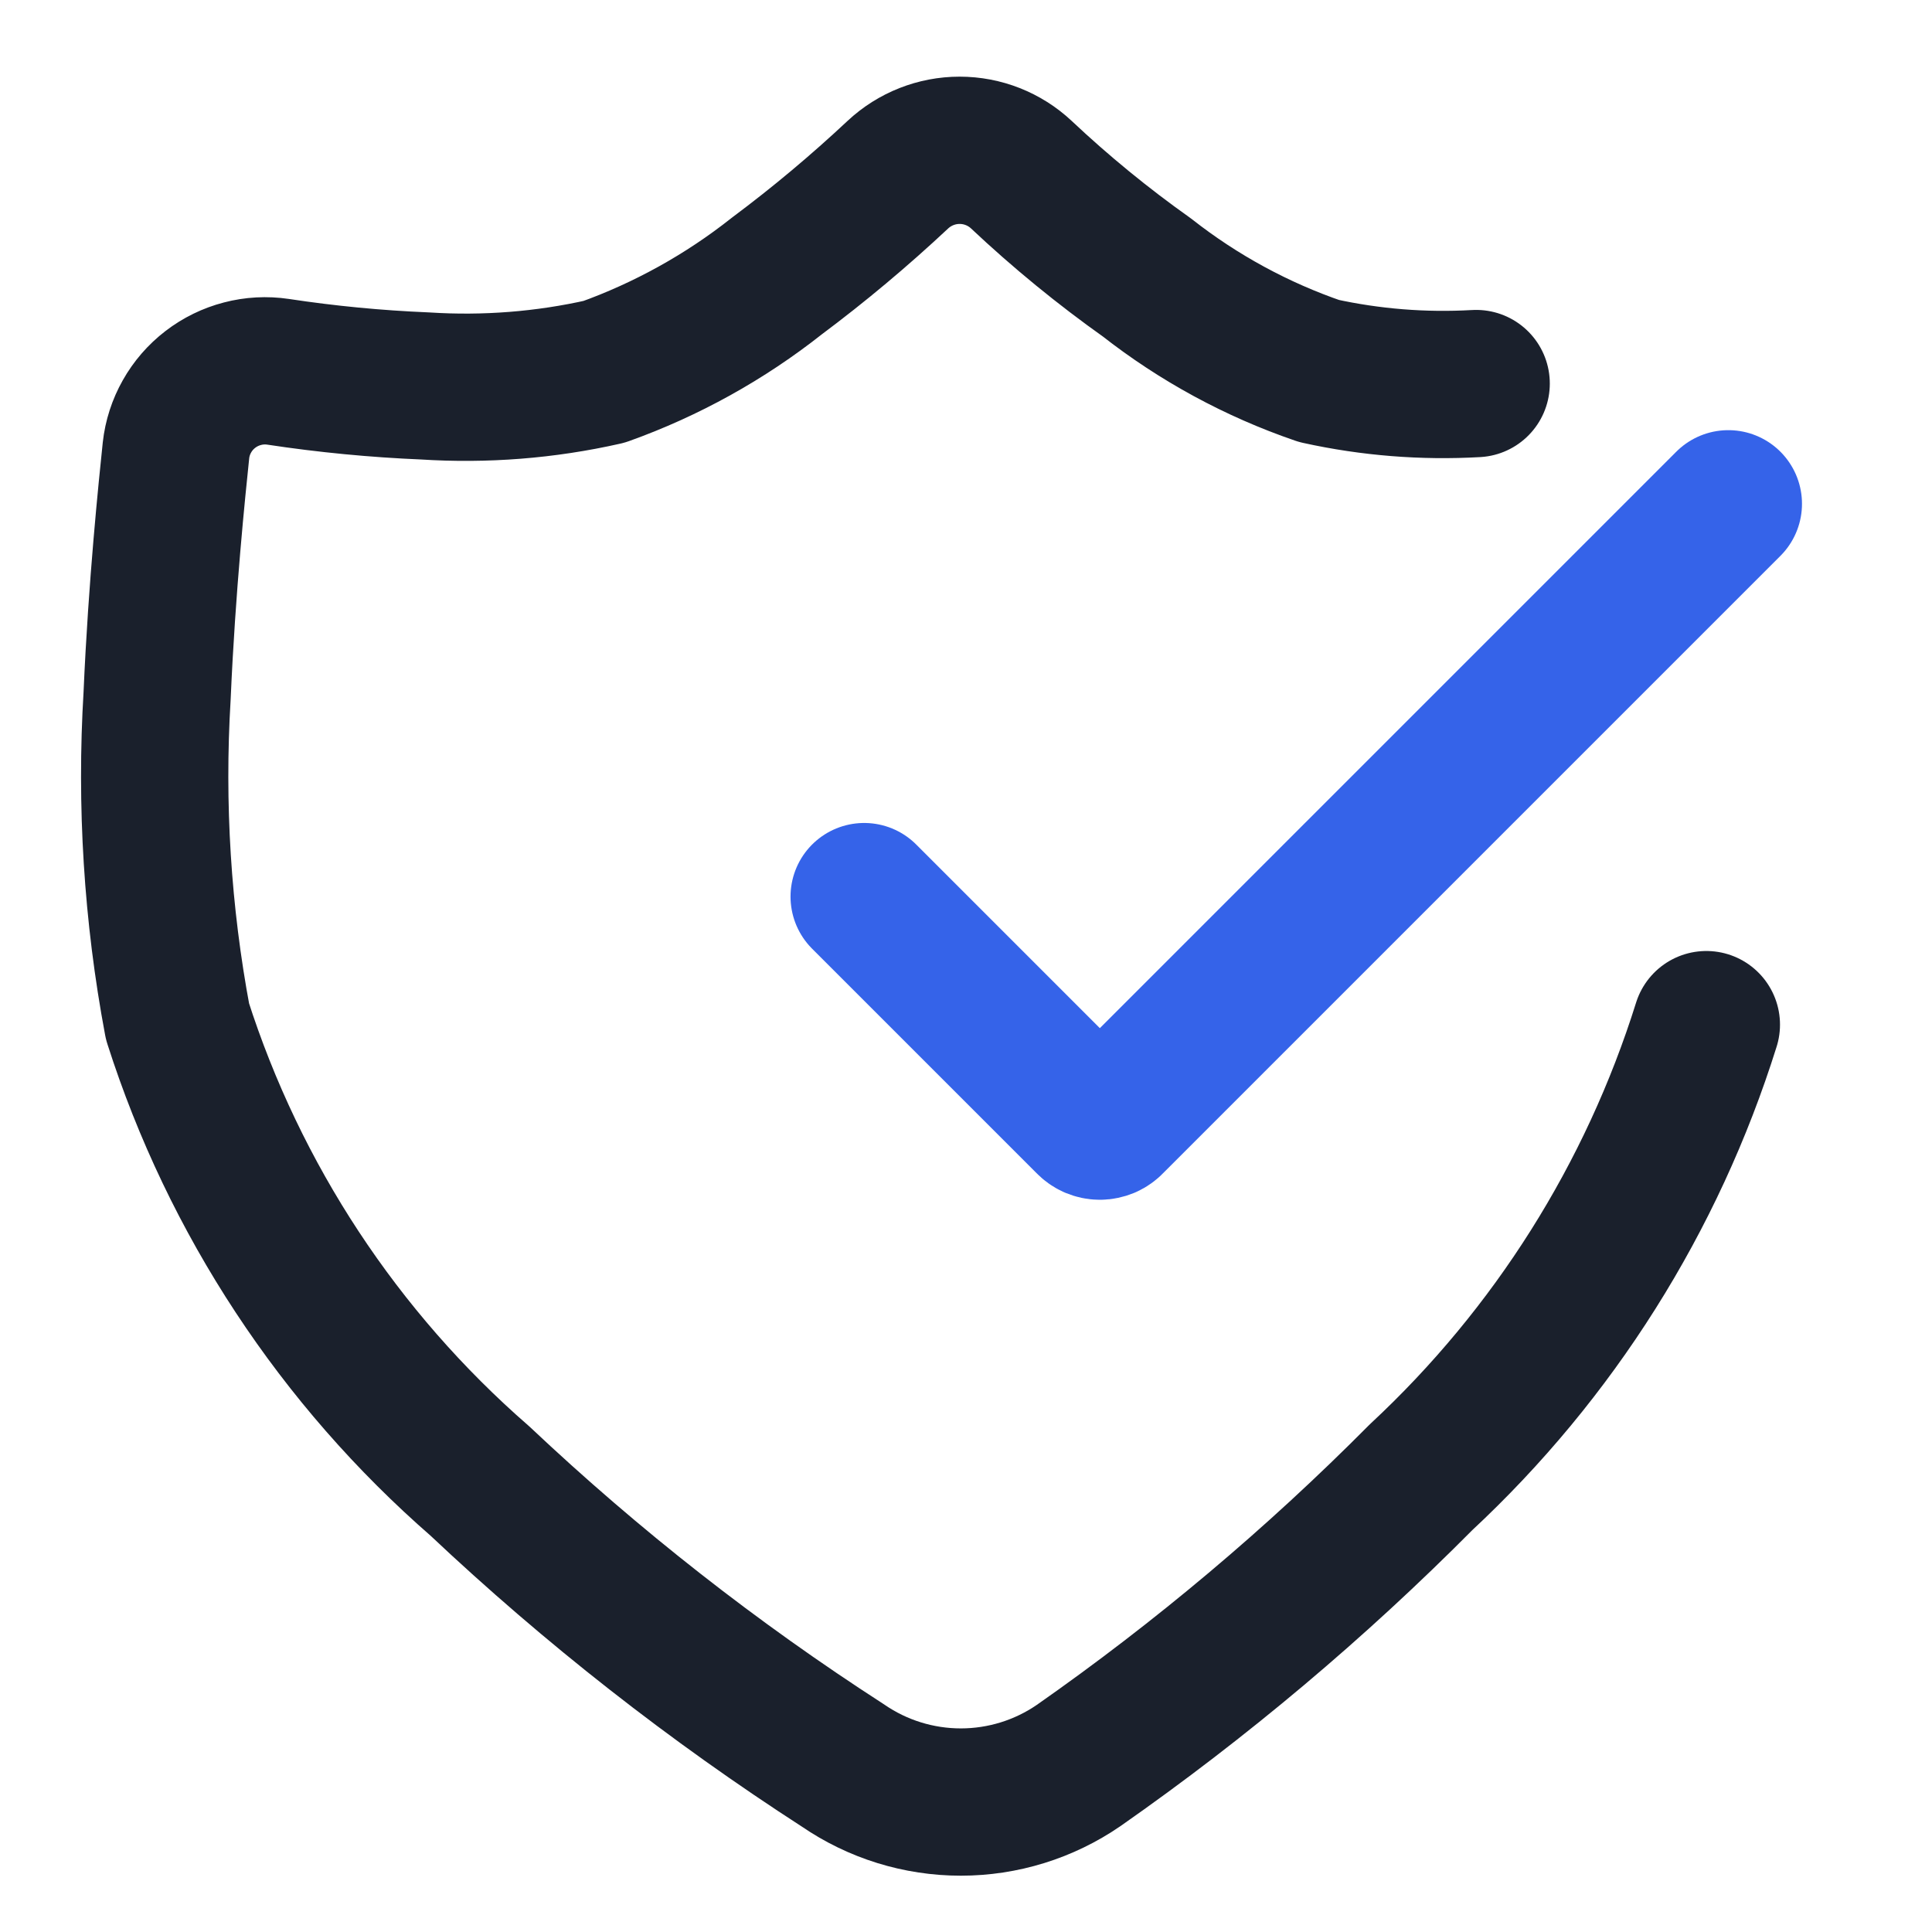 <svg width="34" height="34" viewBox="0 0 34 34" fill="none" xmlns="http://www.w3.org/2000/svg">
<g id="ic-security-safety" clip-path="url(#clip0_291_320)">
<g id="Layer">
<g id="Vrstva 302">
<path id="Vector" d="M25.978 6.75C25.05 6.803 24.12 6.729 23.213 6.529C22.119 6.154 21.095 5.598 20.185 4.884C19.407 4.332 18.668 3.727 17.973 3.073C17.679 2.798 17.291 2.645 16.888 2.645C16.485 2.645 16.097 2.798 15.802 3.073C15.126 3.706 14.415 4.302 13.673 4.856C12.758 5.58 11.73 6.15 10.632 6.543C9.598 6.777 8.537 6.86 7.479 6.792C6.614 6.756 5.751 6.673 4.894 6.543C4.685 6.512 4.471 6.523 4.267 6.577C4.062 6.63 3.87 6.724 3.702 6.853C3.534 6.982 3.394 7.143 3.29 7.328C3.186 7.512 3.12 7.715 3.097 7.926C3.028 8.589 2.848 10.317 2.765 12.239C2.649 14.159 2.769 16.086 3.124 17.977C4.125 21.109 5.967 23.906 8.447 26.065C10.419 27.924 12.557 29.6 14.835 31.07C15.445 31.489 16.168 31.713 16.909 31.713C17.649 31.713 18.372 31.489 18.982 31.07C21.139 29.561 23.156 27.863 25.01 25.995C27.346 23.821 29.075 21.077 30.029 18.032" stroke="#1A202C" stroke-width="2.592" stroke-linecap="round" stroke-linejoin="round"/>
<path id="Vector_2" d="M15.208 15.779L19.162 19.733C19.187 19.76 19.217 19.781 19.25 19.796C19.284 19.81 19.32 19.818 19.356 19.818C19.392 19.818 19.428 19.81 19.462 19.796C19.495 19.781 19.525 19.76 19.549 19.733L30.416 8.866" stroke="#3563E9" stroke-width="2.592" stroke-linecap="round" stroke-linejoin="round"/>
</g>
</g>
</g>
<defs>
<clipPath id="clip0_291_320">
<rect width="33.181" height="33.181" fill="white" transform="translate(0 0.571)"/>
</clipPath>
</defs>
</svg>
